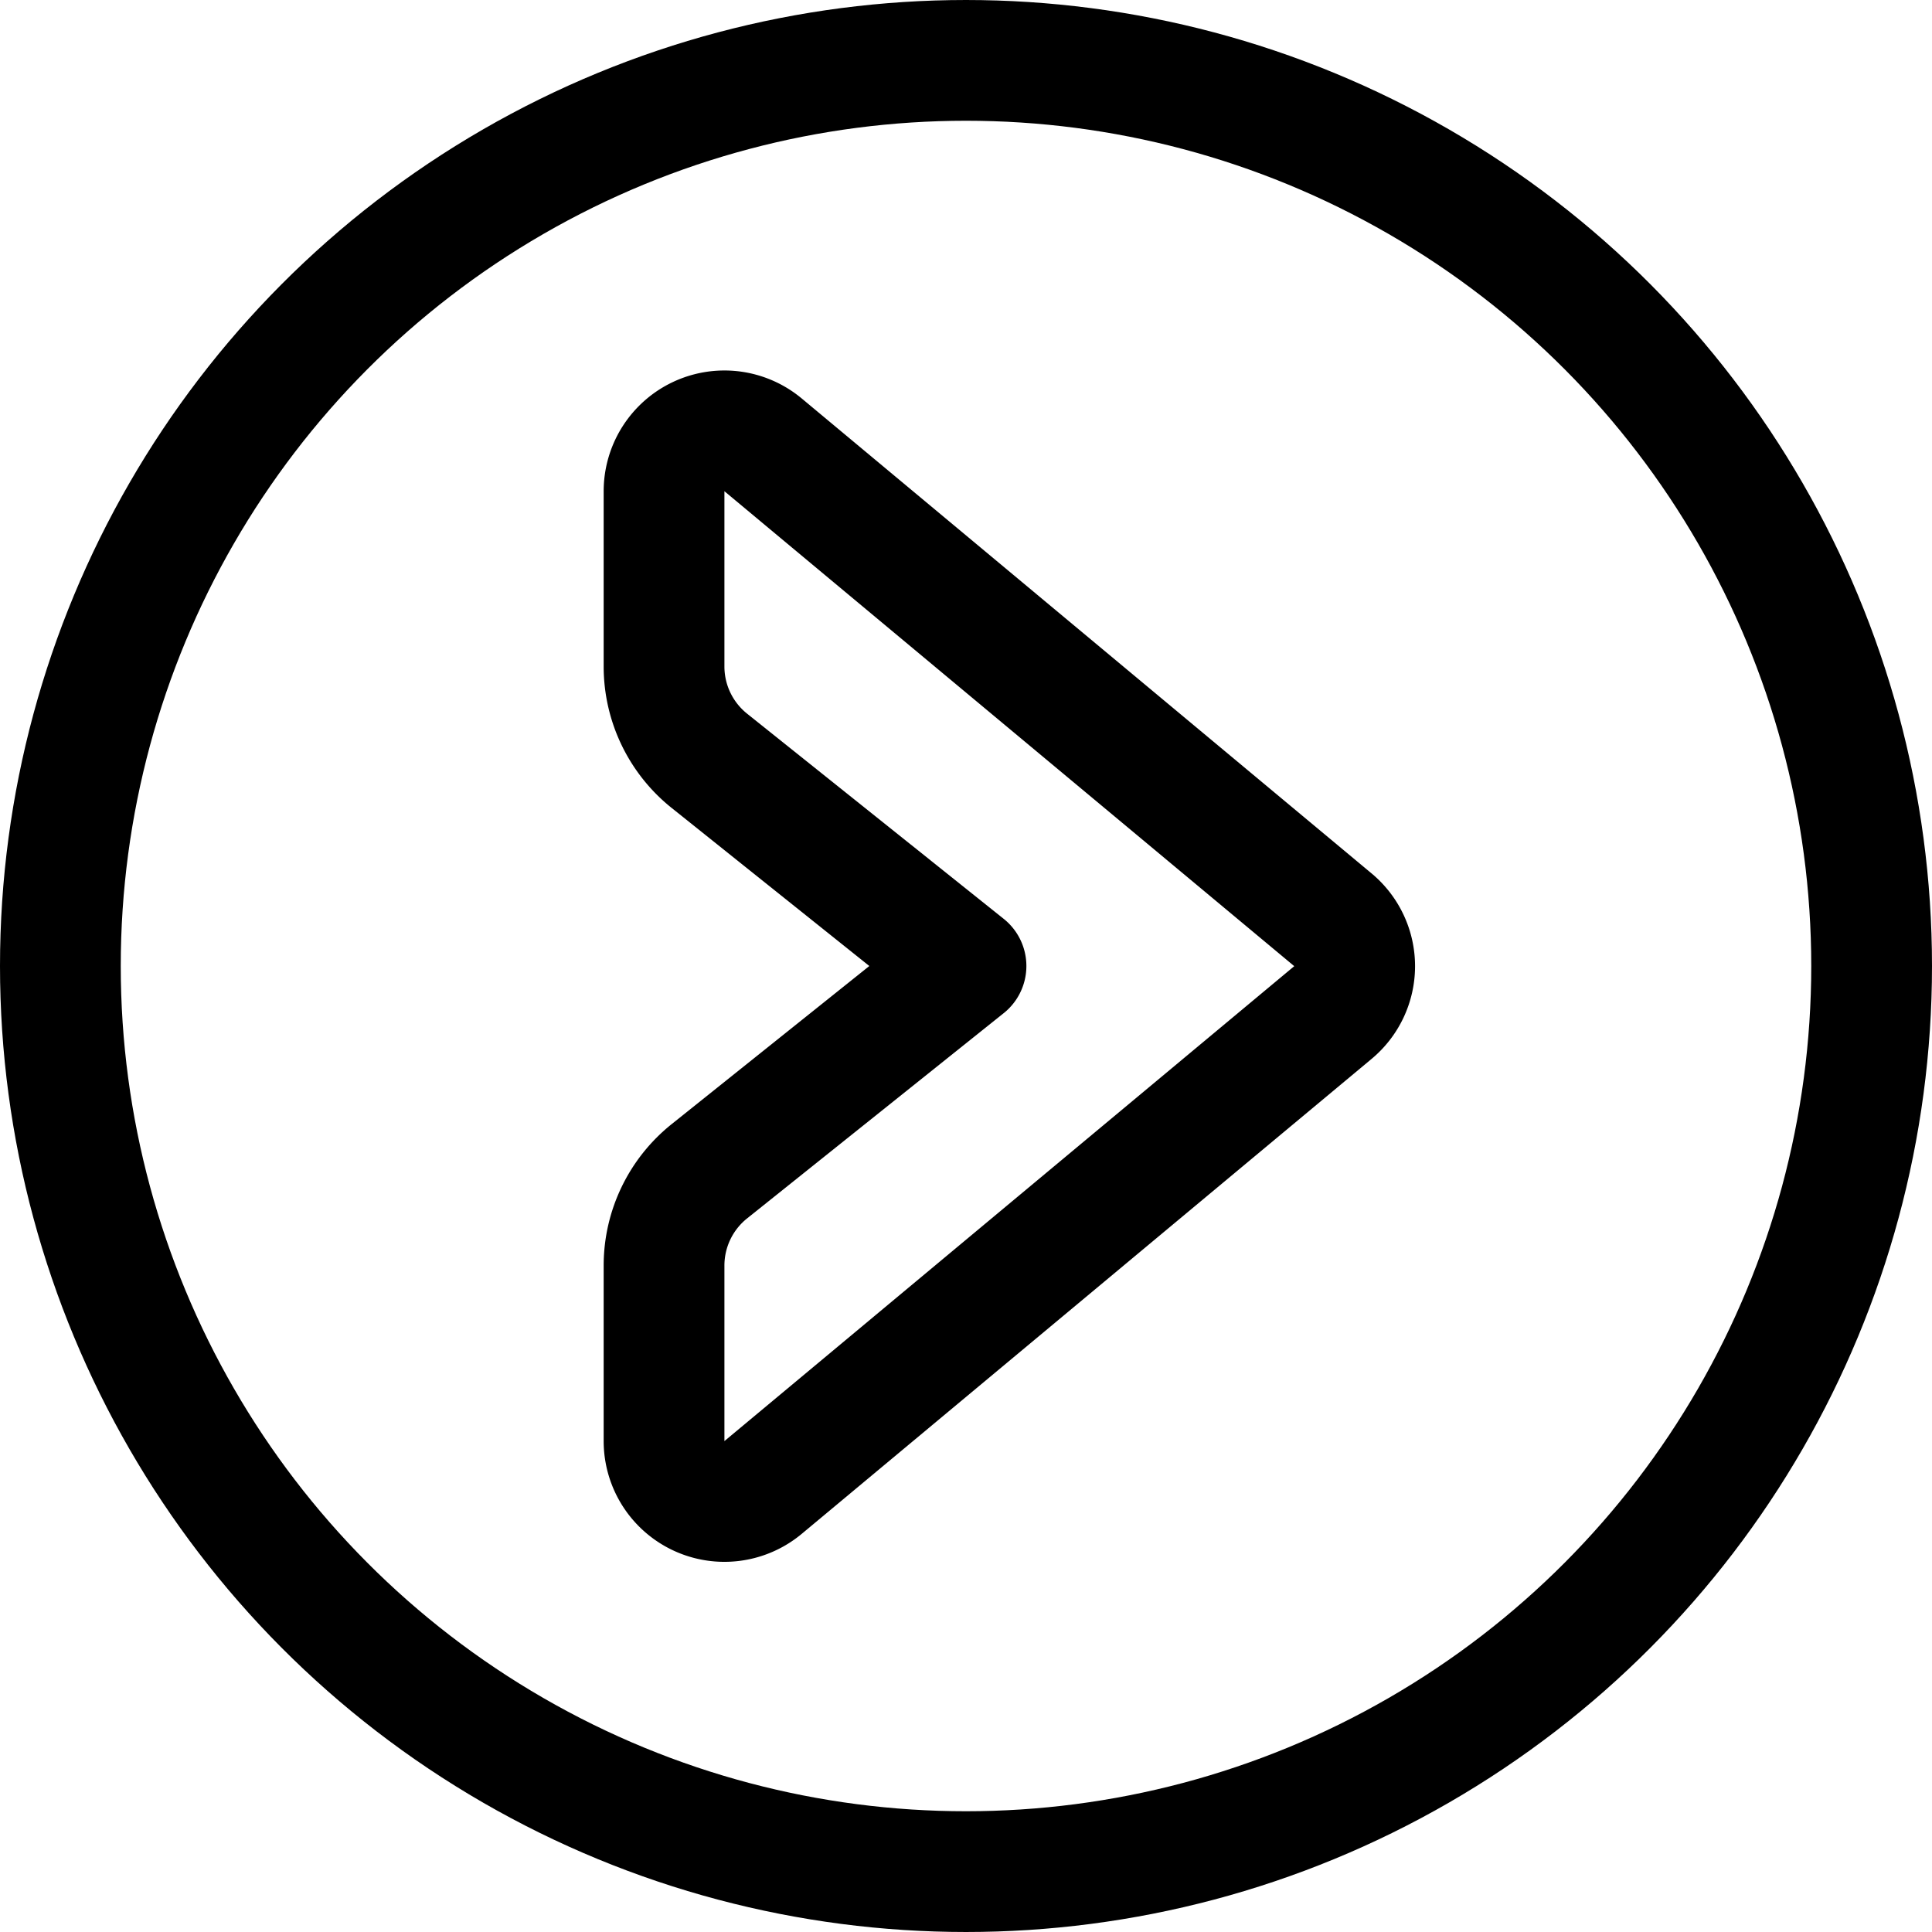 <svg id="Regular" xmlns="http://www.w3.org/2000/svg" viewBox="0 0 24 24"><defs><style>.cls-1,.cls-2{fill:none;stroke:#000;stroke-linecap:round;stroke-linejoin:round;stroke-width:1.5px;}.cls-1{fill-rule:evenodd;}</style></defs><title>arrow-button-circle-right-1</title><path class="cls-1" d="M9.479,5.526l7.079,5.9a.749.749,0,0,1,0,1.152l-7.079,5.9a.75.75,0,0,1-1.23-.576V15.722a1.5,1.5,0,0,1,.563-1.172L12,12,8.812,9.451A1.5,1.5,0,0,1,8.249,8.28V6.1A.75.75,0,0,1,9.479,5.526Z"/><circle class="cls-2" cx="12" cy="12" r="11.25"/></svg>